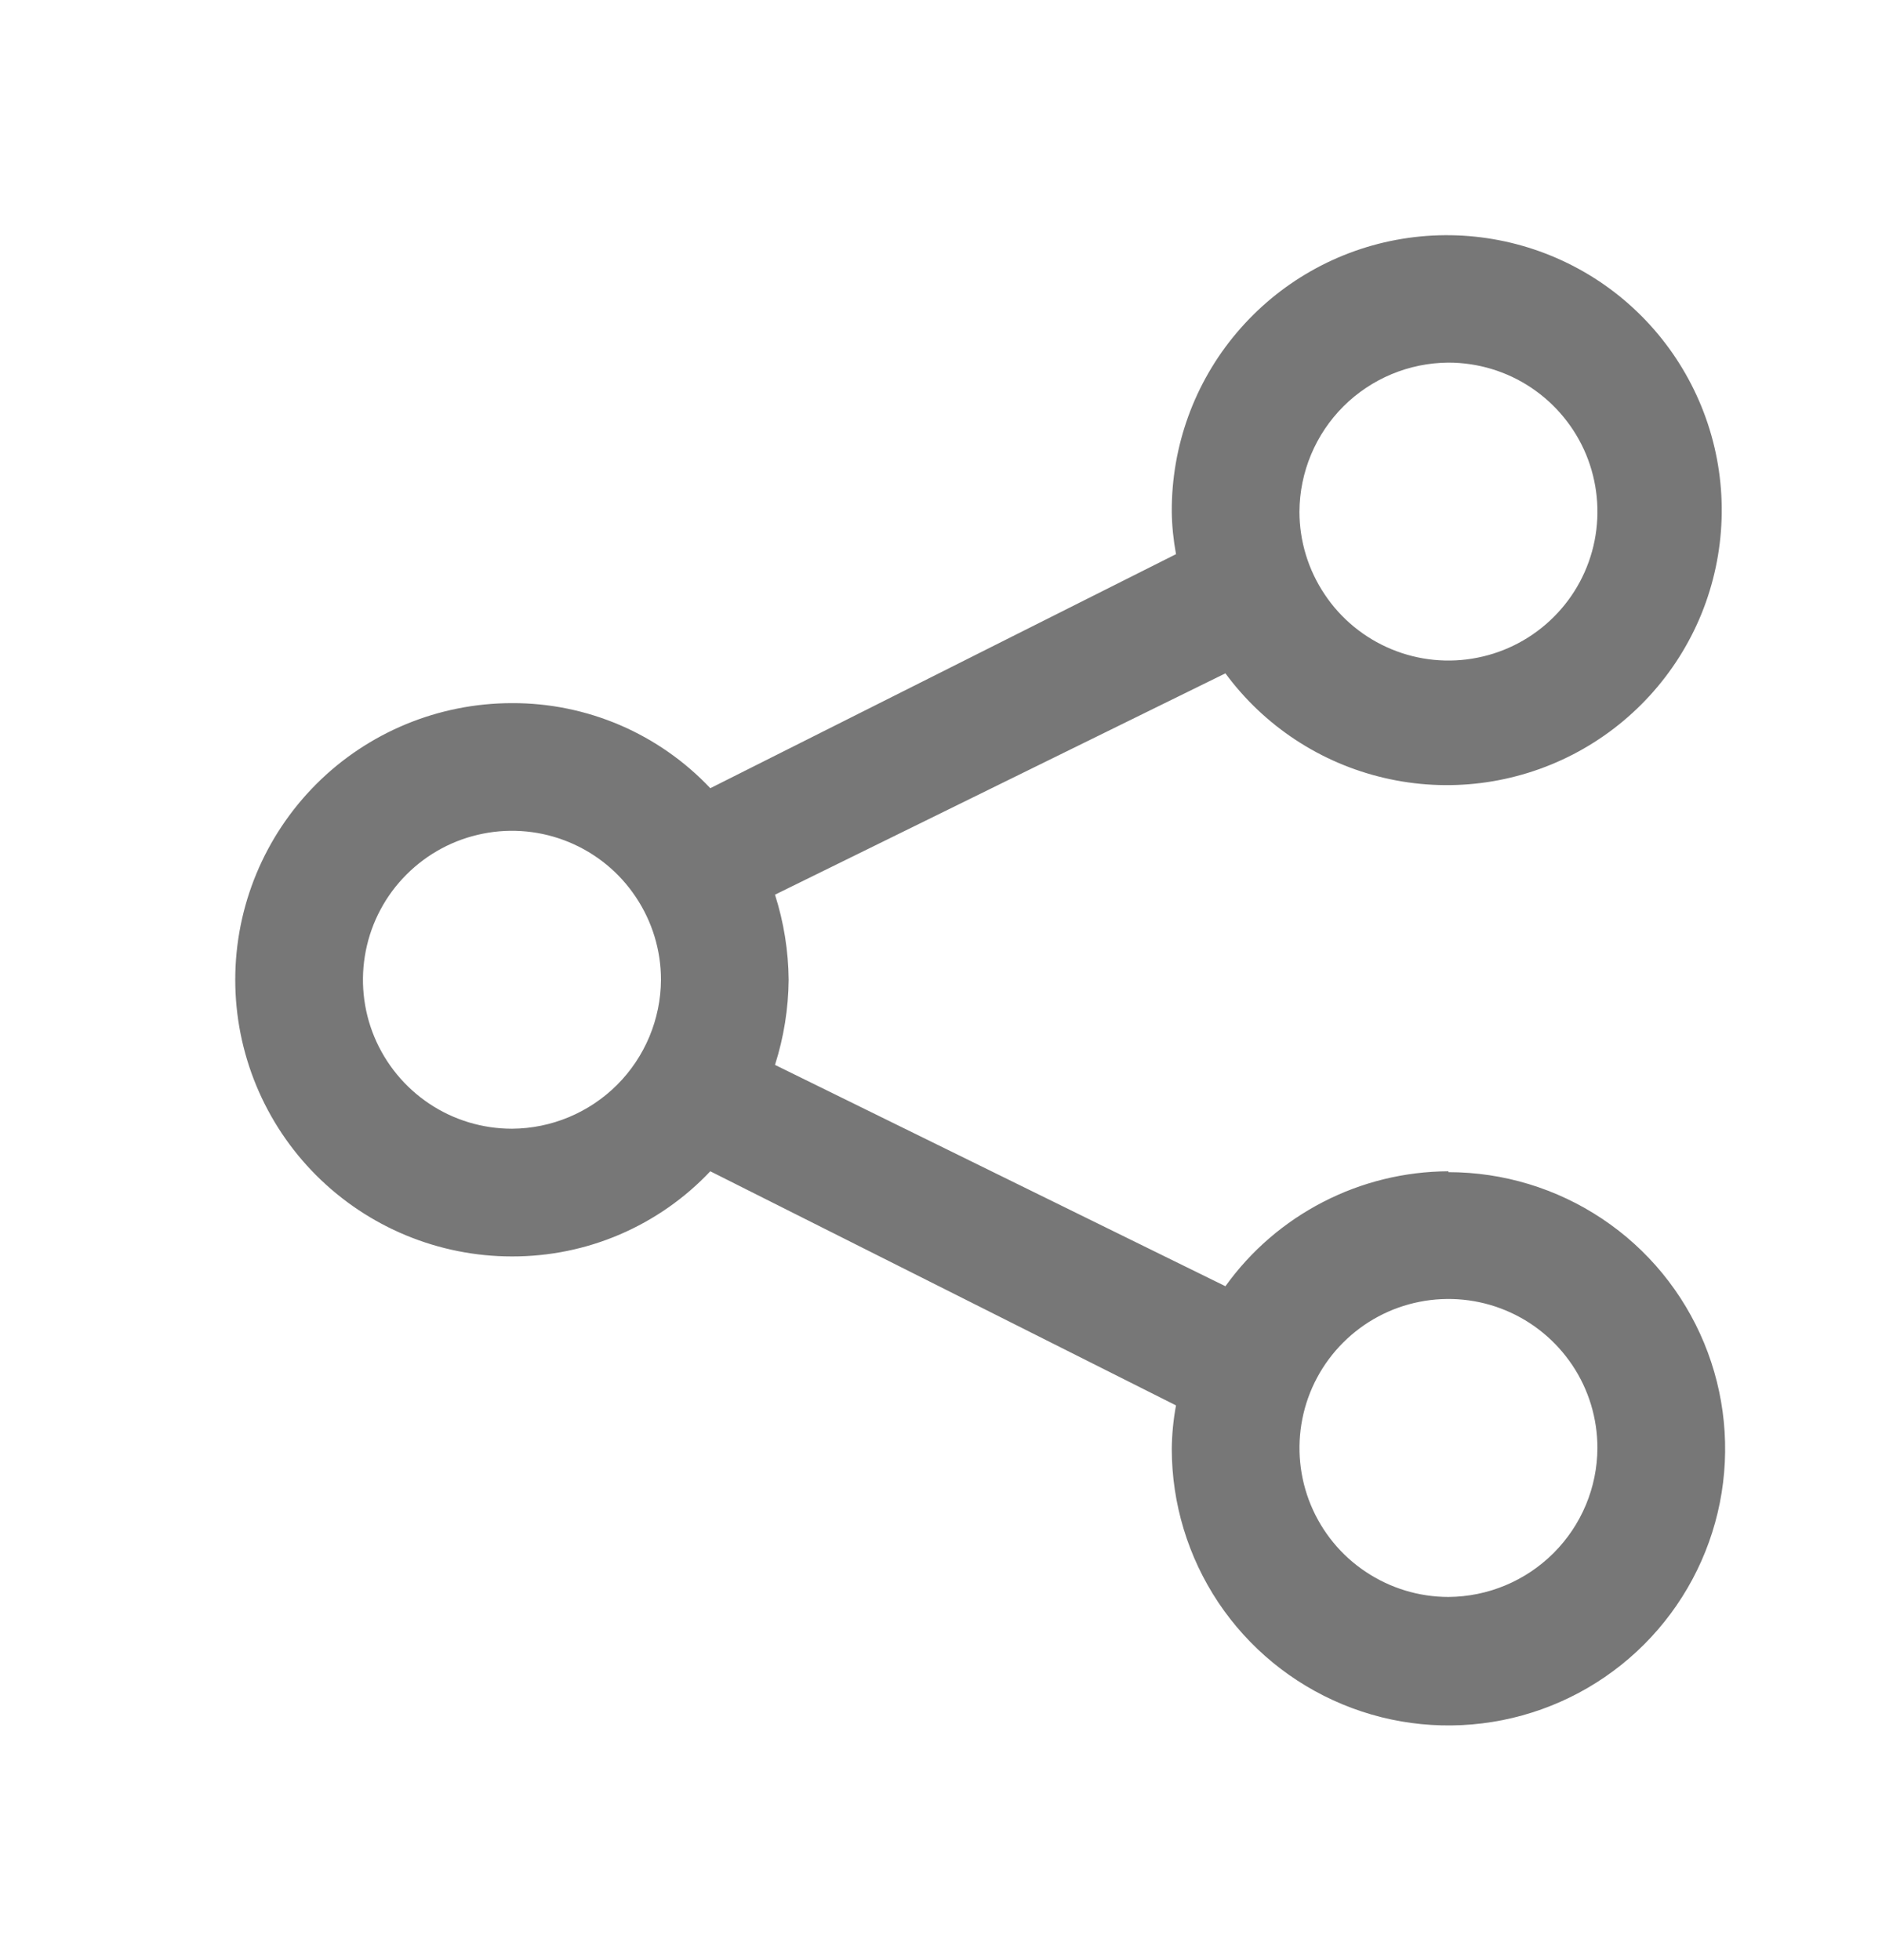 <svg width="24" height="25" viewBox="0 0 24 25" fill="none" xmlns="http://www.w3.org/2000/svg">
<path d="M18.471 14.939C17.915 14.941 17.367 15.075 16.873 15.33C16.378 15.585 15.951 15.953 15.627 16.405L9.883 13.582C9.995 13.231 10.054 12.865 10.057 12.496C10.054 12.128 9.995 11.762 9.883 11.411L15.627 8.588C16.122 9.26 16.841 9.733 17.654 9.922C18.467 10.112 19.32 10.005 20.062 9.621C20.803 9.237 21.383 8.602 21.698 7.829C22.012 7.055 22.041 6.195 21.778 5.403C21.515 4.611 20.979 3.938 20.265 3.506C19.55 3.074 18.706 2.911 17.882 3.046C17.058 3.181 16.31 3.606 15.771 4.244C15.232 4.881 14.939 5.69 14.943 6.525C14.945 6.707 14.964 6.889 14.997 7.068L9.058 10.053C8.733 9.709 8.341 9.435 7.906 9.248C7.471 9.062 7.002 8.966 6.529 8.968C5.593 8.968 4.695 9.339 4.033 10.001C3.372 10.663 3 11.56 3 12.496C3 13.432 3.372 14.33 4.033 14.991C4.695 15.653 5.593 16.025 6.529 16.025C7.002 16.026 7.471 15.931 7.906 15.744C8.341 15.557 8.733 15.283 9.058 14.939L14.997 17.925C14.963 18.107 14.945 18.293 14.943 18.479C14.943 19.176 15.15 19.859 15.537 20.439C15.925 21.019 16.476 21.471 17.121 21.738C17.766 22.006 18.475 22.075 19.16 21.939C19.844 21.803 20.473 21.467 20.966 20.974C21.46 20.48 21.796 19.851 21.932 19.167C22.068 18.482 21.998 17.773 21.731 17.128C21.464 16.483 21.012 15.932 20.432 15.545C19.851 15.157 19.169 14.95 18.471 14.95V14.939ZM18.471 4.625C18.847 4.625 19.215 4.736 19.527 4.945C19.839 5.154 20.083 5.451 20.227 5.798C20.37 6.145 20.408 6.527 20.335 6.895C20.262 7.264 20.081 7.603 19.815 7.868C19.549 8.134 19.211 8.315 18.842 8.388C18.474 8.462 18.091 8.424 17.744 8.28C17.397 8.136 17.1 7.893 16.892 7.58C16.683 7.268 16.571 6.901 16.571 6.525C16.574 6.022 16.775 5.54 17.131 5.184C17.487 4.829 17.968 4.628 18.471 4.625ZM6.529 14.396C6.153 14.396 5.785 14.285 5.473 14.076C5.161 13.867 4.917 13.57 4.773 13.223C4.629 12.876 4.592 12.494 4.665 12.126C4.738 11.757 4.919 11.418 5.185 11.153C5.451 10.887 5.789 10.706 6.158 10.633C6.526 10.559 6.908 10.597 7.256 10.741C7.603 10.885 7.9 11.128 8.108 11.441C8.317 11.753 8.429 12.12 8.429 12.496C8.426 12.999 8.225 13.481 7.869 13.837C7.513 14.192 7.032 14.393 6.529 14.396ZM18.471 20.368C18.096 20.368 17.728 20.256 17.416 20.047C17.103 19.839 16.86 19.542 16.716 19.195C16.572 18.848 16.535 18.465 16.608 18.097C16.681 17.728 16.862 17.39 17.128 17.124C17.394 16.858 17.732 16.677 18.101 16.604C18.469 16.531 18.851 16.568 19.198 16.712C19.546 16.856 19.842 17.1 20.051 17.412C20.26 17.724 20.371 18.092 20.371 18.468C20.369 18.971 20.168 19.452 19.812 19.808C19.456 20.164 18.974 20.365 18.471 20.368Z" fill="#777777"/>
</svg>
